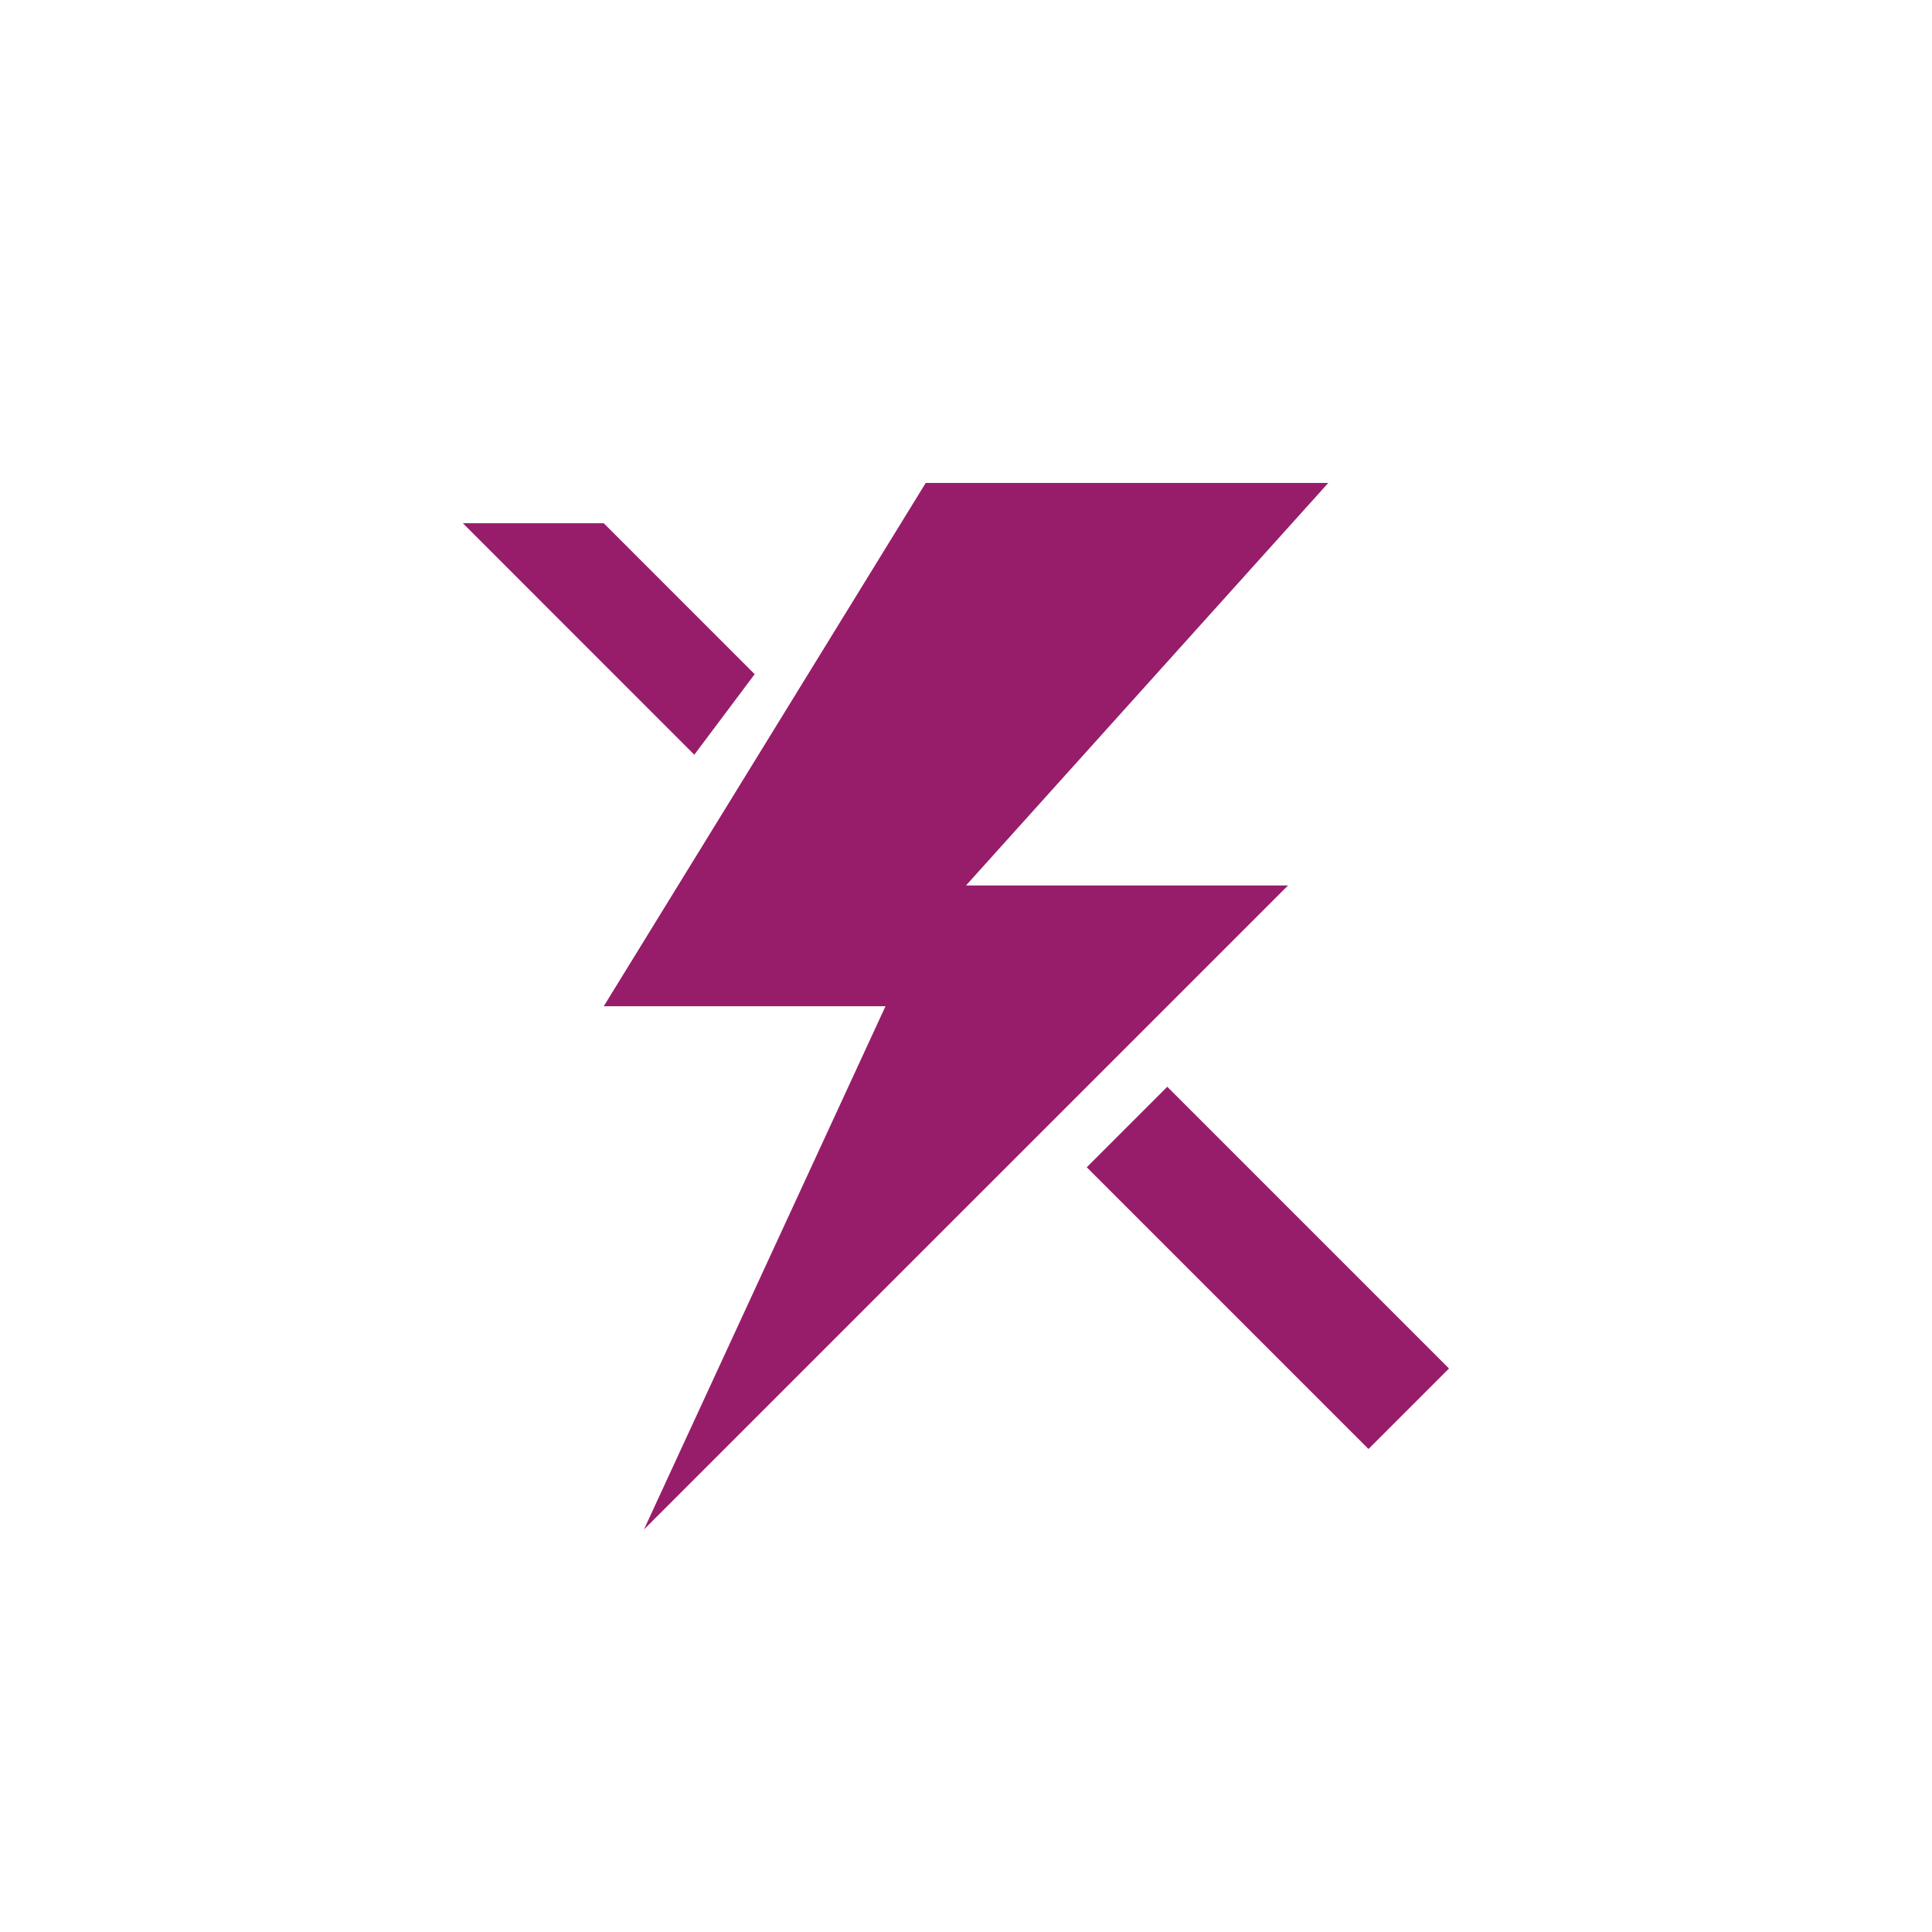 ﻿<?xml version="1.0" encoding="utf-8"?>
<!DOCTYPE svg PUBLIC "-//W3C//DTD SVG 1.1//EN" "http://www.w3.org/Graphics/SVG/1.1/DTD/svg11.dtd">
<svg xmlns="http://www.w3.org/2000/svg" xmlns:xlink="http://www.w3.org/1999/xlink" version="1.1" baseProfile="full" width="76" height="76" viewBox="0 0 76.00 76.00" enable-background="new 0 0 76.00 76.00" xml:space="preserve">
	<path fill="#971D6A" fill-opacity="1" stroke-width="0.2" stroke-linejoin="round" d="M 52.252,18.997L 38,34.833L 50.667,34.833L 25.331,60.167L 34.833,39.583L 23.75,39.583L 36.416,18.997L 52.252,18.997 Z M 18.208,20.583L 23.75,20.583L 29.687,26.521L 27.312,29.688L 18.208,20.583 Z M 42.75,45.917L 45.917,42.75L 57,53.833L 53.833,57L 42.75,45.917 Z "/>
</svg>
